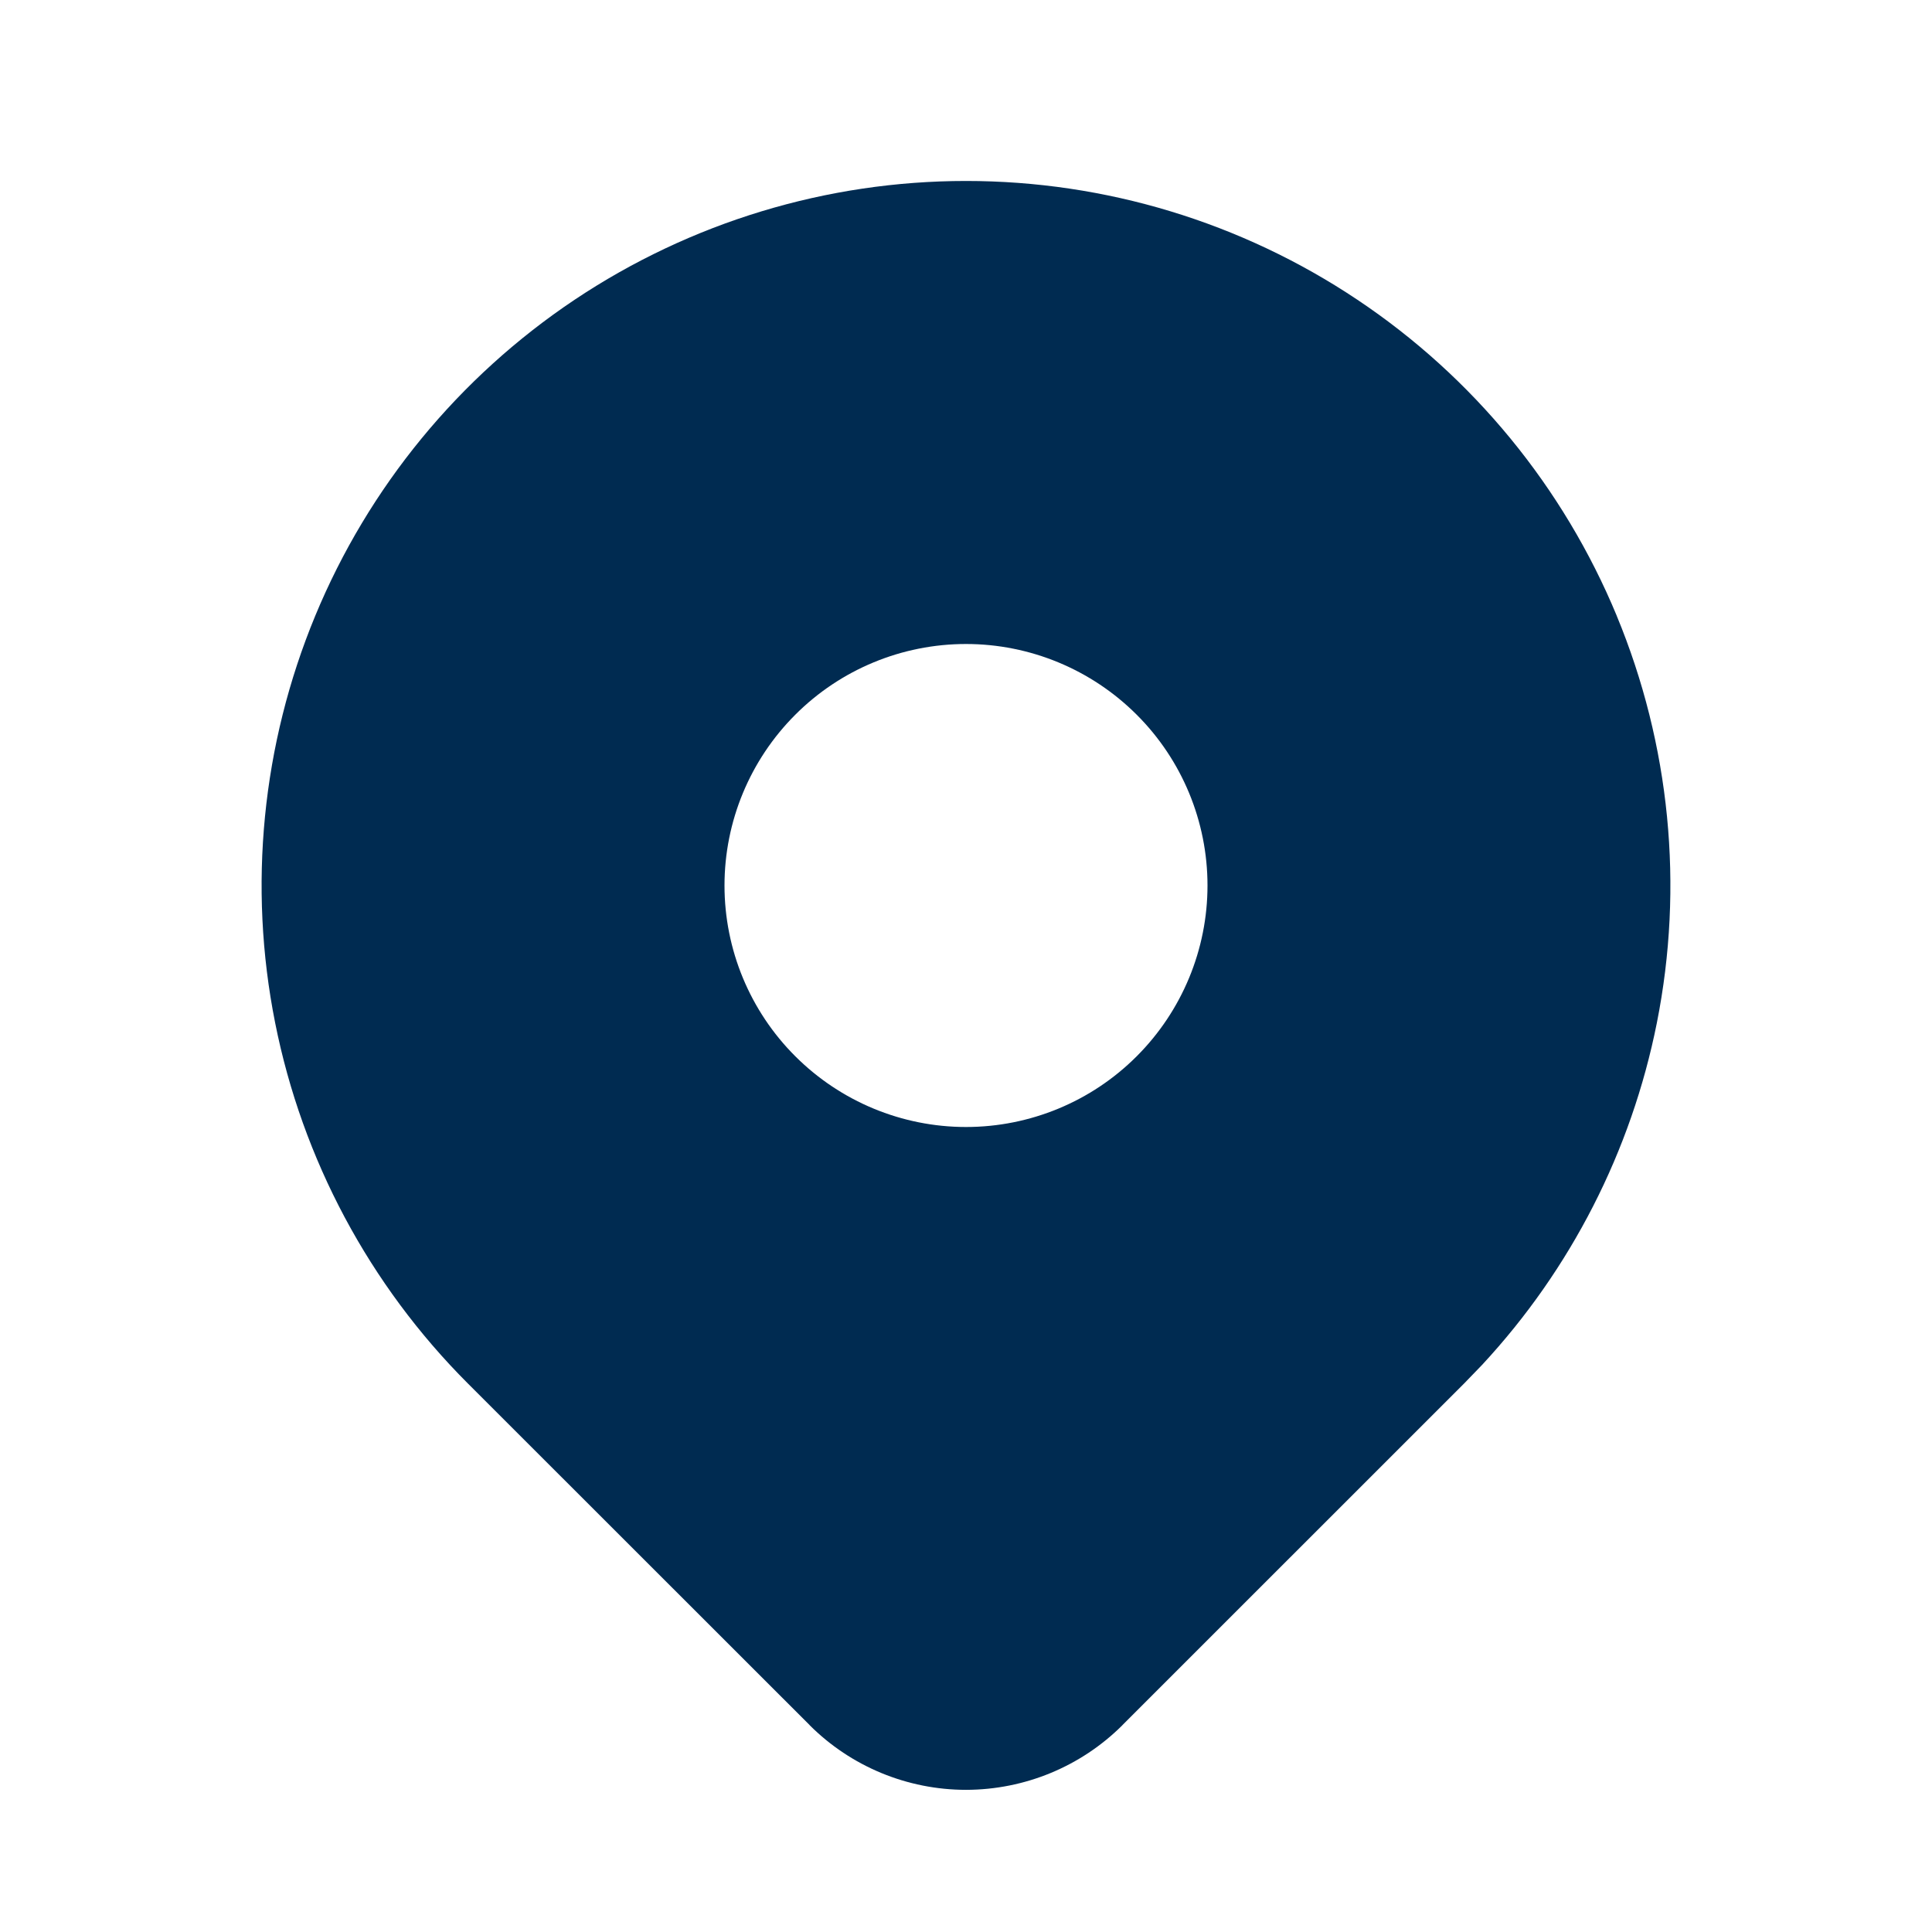 <svg width="24" height="24" viewBox="0 0 24 24" fill="none" xmlns="http://www.w3.org/2000/svg">
<path fill-rule="evenodd" clip-rule="evenodd" d="M20.084,7.651c0.662,1.599 0.836,3.358 0.498,5.056c-0.317,1.591 -1.069,3.061 -2.17,4.247l-0.225,0.233l-4.243,4.242v0.001c-0.516,0.515 -1.215,0.803 -1.943,0.804c-0.729,0 -1.429,-0.289 -1.944,-0.804v-0.001l-4.244,-4.242c-1.224,-1.224 -2.057,-2.783 -2.395,-4.481c-0.338,-1.697 -0.164,-3.457 0.498,-5.056c0.662,-1.599 1.784,-2.965 3.223,-3.927c1.439,-0.961 3.131,-1.475 4.861,-1.475c1.731,0 3.422,0.513 4.861,1.475c1.439,0.961 2.56,2.328 3.223,3.927zM9,11c0,0.796 0.316,1.559 0.879,2.121c0.563,0.563 1.326,0.879 2.121,0.879c0.796,0 1.559,-0.316 2.121,-0.879c0.563,-0.563 0.879,-1.326 0.879,-2.121c0,-0.796 -0.316,-1.559 -0.879,-2.121c-0.563,-0.563 -1.326,-0.879 -2.121,-0.879c-0.796,0 -1.559,0.316 -2.121,0.879c-0.563,0.563 -0.879,1.326 -0.879,2.121z" fill="#002B51"/>
</svg>
